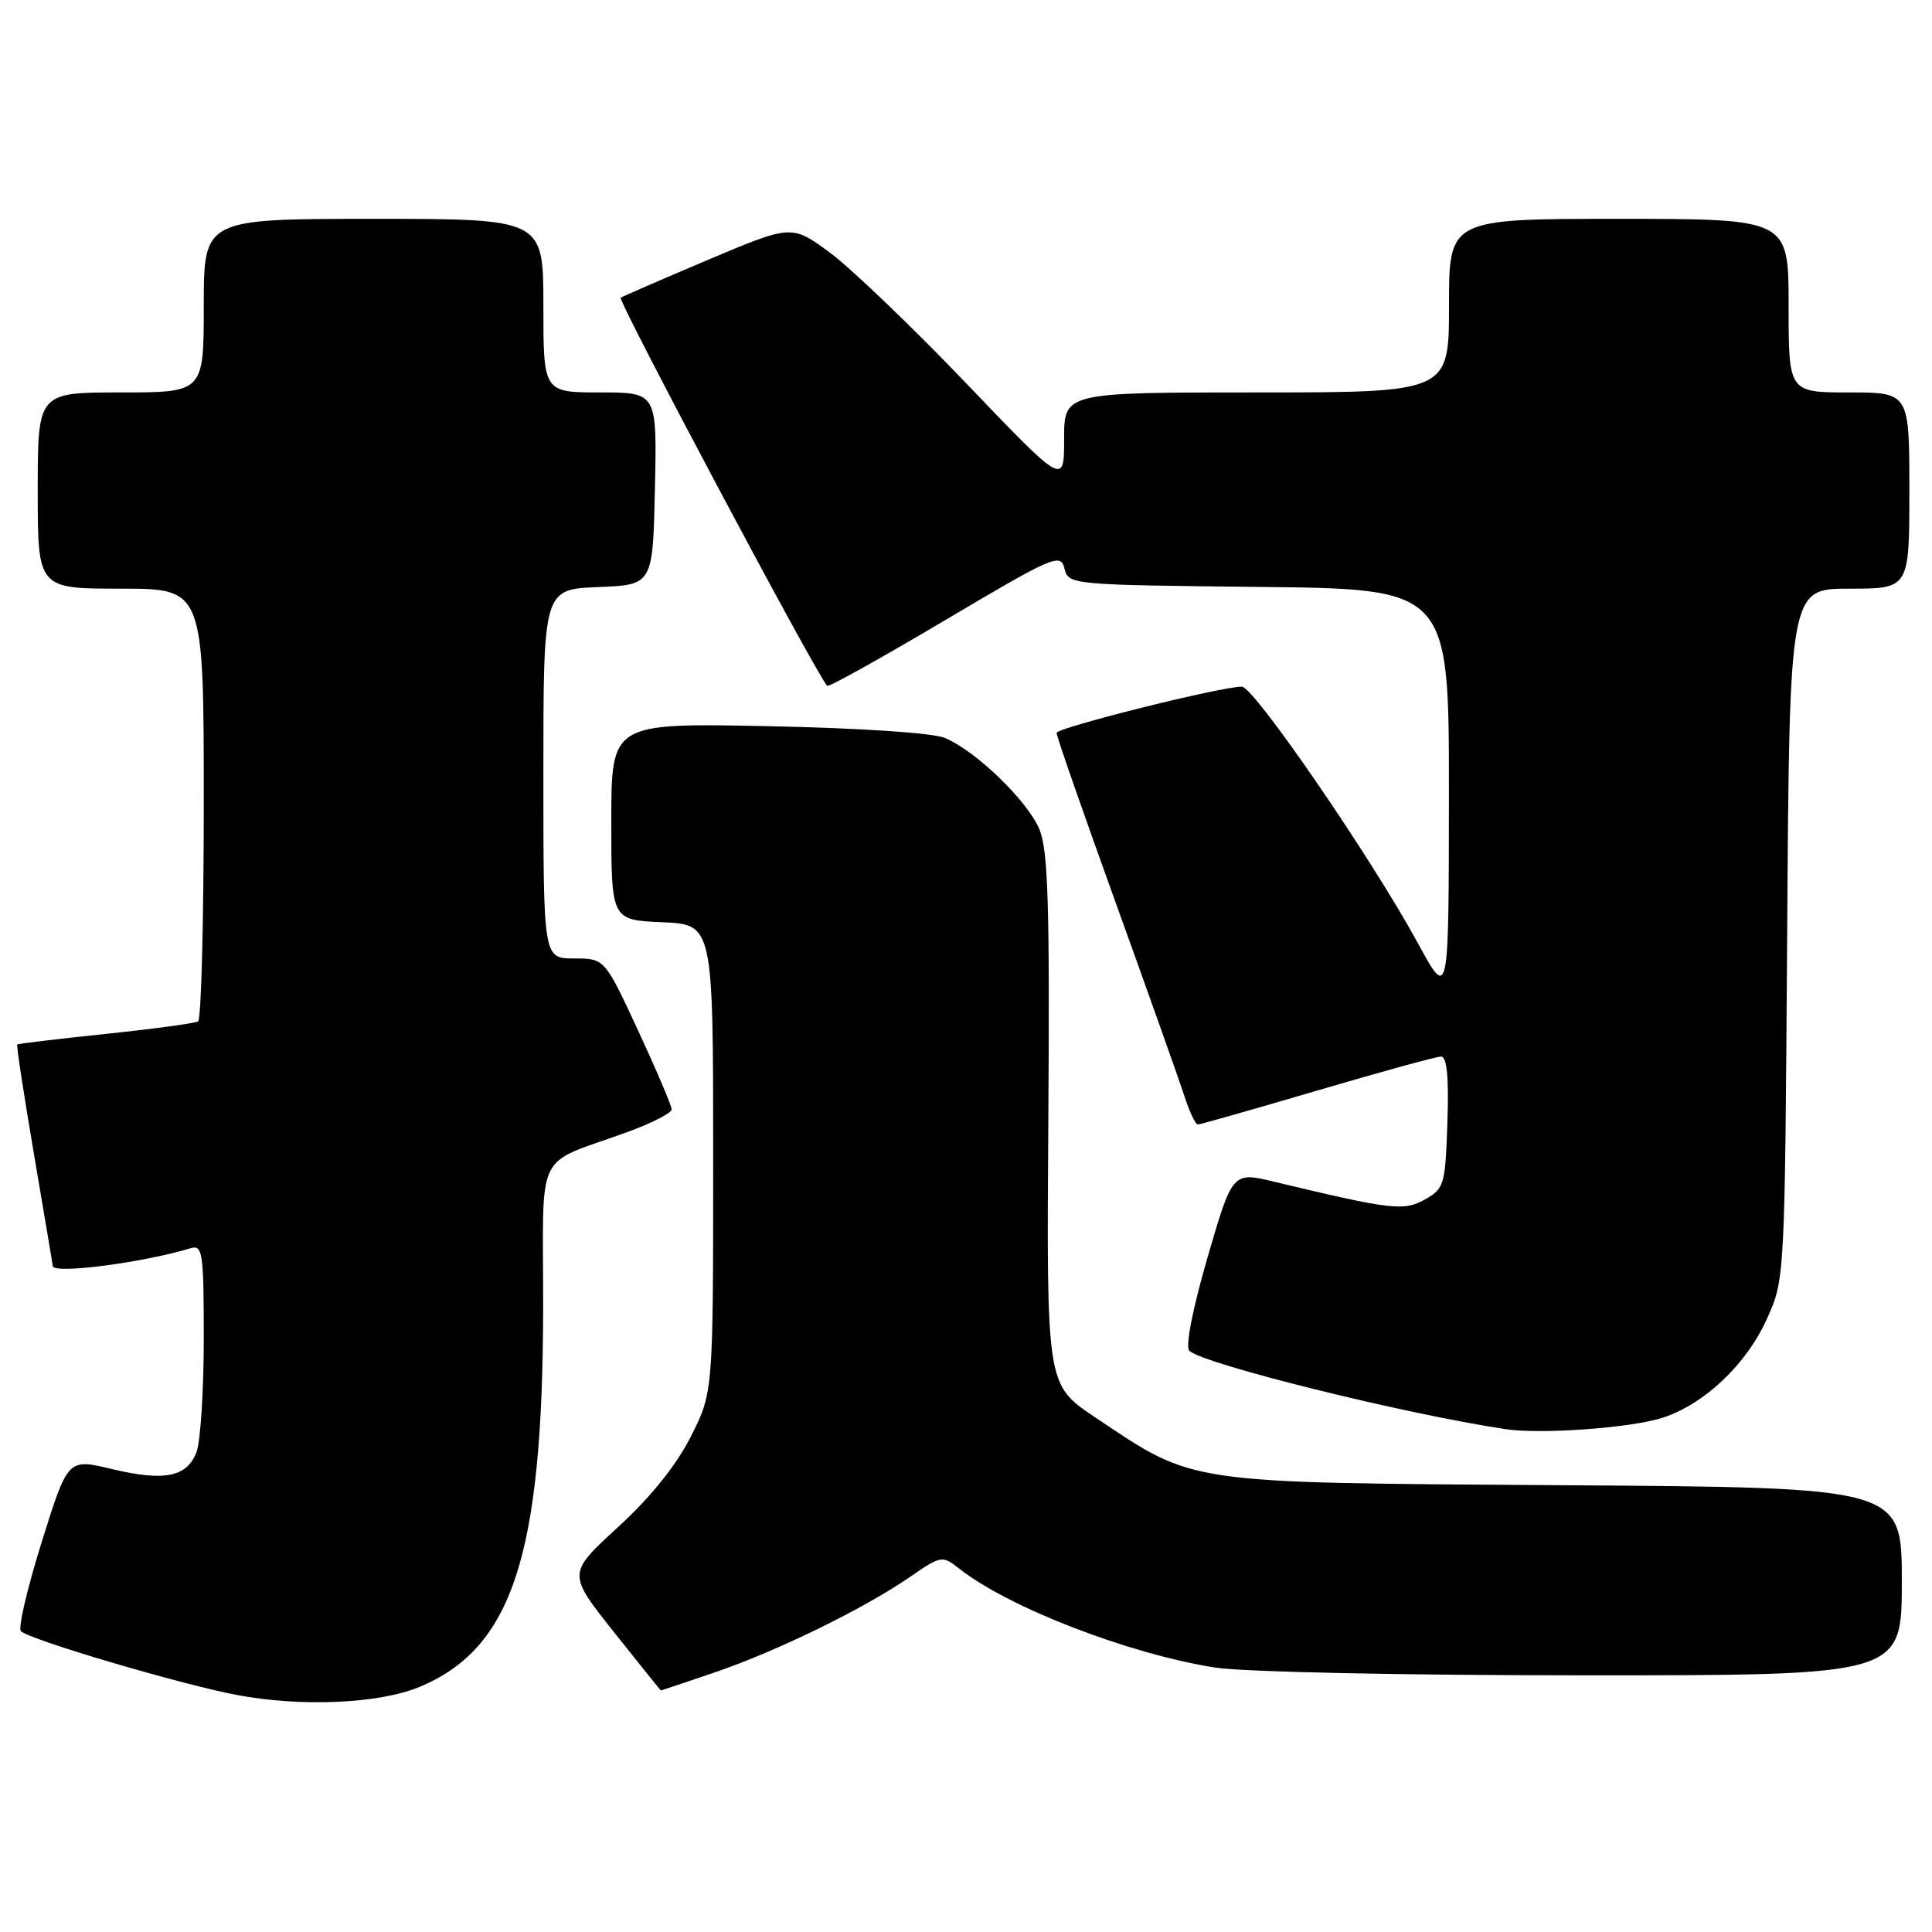 <?xml version="1.0" encoding="UTF-8" standalone="no"?>
<!DOCTYPE svg PUBLIC "-//W3C//DTD SVG 1.1//EN" "http://www.w3.org/Graphics/SVG/1.1/DTD/svg11.dtd" >
<svg xmlns="http://www.w3.org/2000/svg" xmlns:xlink="http://www.w3.org/1999/xlink" version="1.1" viewBox="0 0 256 256">
 <g >
 <path fill="currentColor"
d=" M 55.60 223.52 C 67.90 218.38 71.91 206.11 71.97 173.37 C 72.00 151.65 70.59 154.59 83.25 149.96 C 86.41 148.80 89.00 147.47 89.00 147.00 C 89.00 146.53 87.00 141.83 84.56 136.57 C 80.12 127.00 80.12 127.00 76.06 127.00 C 72.00 127.00 72.00 127.00 72.00 102.54 C 72.00 78.09 72.00 78.09 79.25 77.79 C 86.50 77.50 86.50 77.50 86.78 64.75 C 87.06 52.00 87.06 52.00 79.53 52.00 C 72.00 52.00 72.00 52.00 72.00 40.50 C 72.00 29.00 72.00 29.00 49.50 29.00 C 27.00 29.00 27.00 29.00 27.00 40.50 C 27.00 52.00 27.00 52.00 16.00 52.00 C 5.00 52.00 5.00 52.00 5.00 65.00 C 5.00 78.00 5.00 78.00 16.00 78.00 C 27.00 78.00 27.00 78.00 27.00 106.44 C 27.00 122.08 26.66 135.09 26.25 135.34 C 25.84 135.59 20.32 136.34 14.00 137.00 C 7.68 137.66 2.40 138.29 2.28 138.40 C 2.16 138.52 3.17 145.11 4.52 153.05 C 5.87 161.00 6.99 167.61 6.99 167.75 C 7.03 168.86 18.87 167.33 25.25 165.40 C 26.85 164.91 27.00 165.93 27.00 177.37 C 27.00 184.24 26.57 191.01 26.04 192.41 C 24.77 195.73 21.78 196.32 14.75 194.64 C 8.99 193.26 8.99 193.26 5.52 204.35 C 3.61 210.45 2.37 215.76 2.77 216.14 C 3.99 217.29 23.80 223.15 31.37 224.59 C 39.89 226.21 50.27 225.75 55.60 223.52 Z  M 94.71 221.60 C 102.93 218.80 114.39 213.20 120.51 209.00 C 124.73 206.09 124.83 206.07 127.15 207.89 C 133.72 213.04 149.58 219.16 161.00 220.96 C 164.68 221.54 185.82 221.99 209.75 221.99 C 252.00 222.00 252.00 222.00 252.00 209.55 C 252.00 197.10 252.00 197.10 207.25 196.80 C 156.58 196.46 158.44 196.73 145.02 187.74 C 138.67 183.48 138.67 183.48 138.91 148.39 C 139.10 119.90 138.88 112.65 137.73 109.89 C 136.14 106.10 129.32 99.51 125.20 97.78 C 123.61 97.11 113.96 96.47 101.75 96.22 C 81.00 95.80 81.00 95.80 81.00 108.85 C 81.00 121.91 81.00 121.91 87.75 122.20 C 94.50 122.50 94.50 122.50 94.50 153.50 C 94.50 184.50 94.50 184.50 91.53 190.37 C 89.61 194.17 86.20 198.41 81.87 202.37 C 75.19 208.50 75.19 208.50 81.34 216.25 C 84.73 220.51 87.53 223.99 87.57 224.00 C 87.62 224.00 90.83 222.92 94.71 221.60 Z  M 220.27 187.87 C 225.82 186.08 231.39 180.81 234.11 174.79 C 236.50 169.50 236.50 169.50 236.81 123.75 C 237.11 78.00 237.11 78.00 245.06 78.00 C 253.00 78.00 253.00 78.00 253.00 65.00 C 253.00 52.00 253.00 52.00 245.00 52.00 C 237.00 52.00 237.00 52.00 237.00 40.50 C 237.00 29.00 237.00 29.00 214.50 29.00 C 192.00 29.00 192.00 29.00 192.00 40.50 C 192.00 52.00 192.00 52.00 166.50 52.00 C 141.00 52.00 141.00 52.00 141.00 58.17 C 141.00 64.35 141.00 64.35 127.98 50.74 C 120.82 43.26 112.69 35.48 109.92 33.44 C 104.89 29.75 104.89 29.75 93.69 34.48 C 87.54 37.09 82.39 39.32 82.25 39.45 C 81.82 39.83 107.90 88.86 109.60 90.88 C 109.78 91.09 116.80 87.18 125.21 82.19 C 139.57 73.68 140.53 73.26 141.04 75.31 C 141.58 77.48 141.80 77.50 166.79 77.77 C 192.00 78.03 192.00 78.03 191.99 105.27 C 191.97 132.50 191.97 132.50 187.89 125.00 C 181.79 113.78 166.17 91.01 164.56 90.99 C 161.89 90.95 140.00 96.42 140.00 97.12 C 140.00 97.56 143.54 107.72 147.87 119.71 C 152.19 131.69 156.28 143.19 156.94 145.25 C 157.61 147.31 158.41 149.00 158.72 149.00 C 159.04 149.00 166.16 146.97 174.55 144.50 C 182.95 142.03 190.32 140.00 190.95 140.00 C 191.72 140.00 191.99 142.72 191.79 148.71 C 191.51 156.99 191.37 157.50 188.82 158.93 C 186.01 160.51 184.41 160.32 168.90 156.60 C 163.31 155.25 163.31 155.25 159.99 166.67 C 158.01 173.49 157.05 178.44 157.59 178.98 C 159.38 180.73 186.08 187.36 199.50 189.37 C 204.18 190.08 216.10 189.21 220.27 187.87 Z "/>
</g>
</svg>